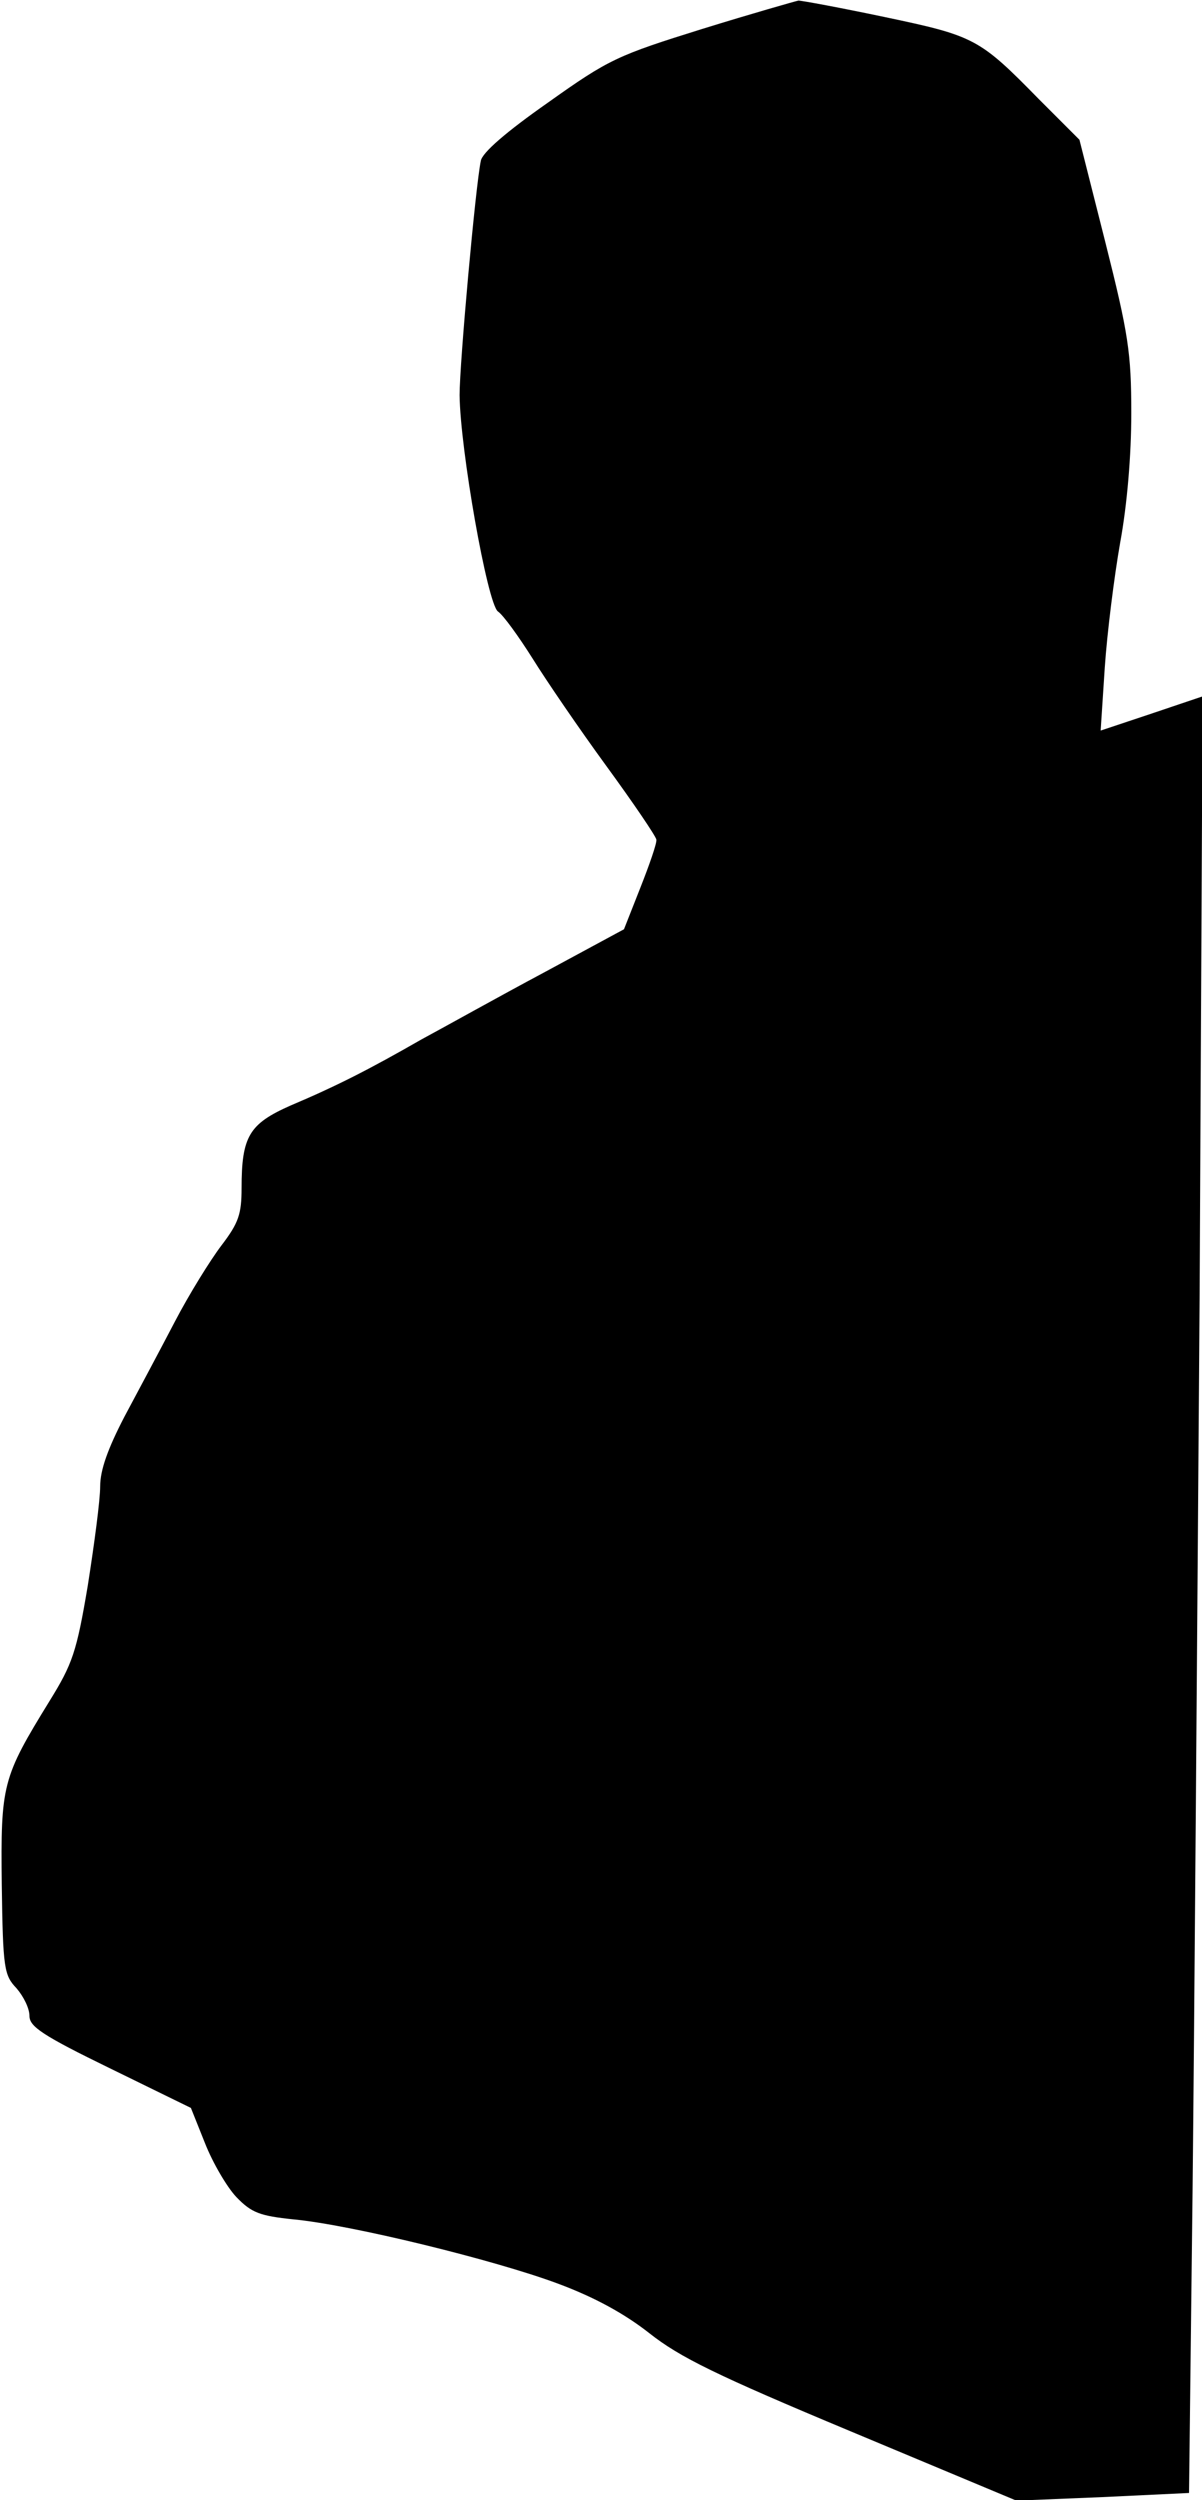 <?xml version="1.0" standalone="no"?>
<!DOCTYPE svg PUBLIC "-//W3C//DTD SVG 20010904//EN"
 "http://www.w3.org/TR/2001/REC-SVG-20010904/DTD/svg10.dtd">
<svg version="1.0" xmlns="http://www.w3.org/2000/svg"
 width="204pt" height="424pt" viewBox="0 0 204 424"
 preserveAspectRatio="xMidYMid meet">
<g transform="translate(0,424) scale(0.1,-0.1)"
fill="#000000" stroke="none">
<path fill="#000000" stroke="none" d="M1192 4191 c-144 -45 -158 -51 -262
-125 -70 -49 -112 -85 -114 -99 -9 -43 -36 -343 -36 -397 1 -92 47 -353 65
-367 9 -6 35 -42 59 -80 23 -37 79 -119 125 -182 46 -63 84 -119 85 -125 1 -6
-12 -43 -27 -81 l-28 -71 -137 -74 c-75 -40 -168 -92 -207 -113 -89 -51 -144
-79 -222 -112 -70 -31 -83 -52 -83 -140 0 -44 -5 -59 -34 -97 -19 -25 -55 -83
-79 -129 -24 -46 -63 -119 -86 -162 -28 -54 -41 -90 -41 -118 0 -23 -10 -98
-21 -168 -19 -113 -26 -133 -65 -196 -80 -130 -83 -141 -81 -312 2 -142 4
-153 25 -175 12 -14 22 -34 22 -47 0 -18 22 -33 137 -89 l137 -67 24 -60 c13
-33 37 -74 53 -91 26 -27 40 -32 97 -38 97 -9 342 -69 449 -109 62 -23 113
-51 155 -84 52 -41 113 -71 343 -167 l280 -117 146 6 147 7 6 512 c3 281 8
966 12 1523 l5 1012 -86 -29 -87 -29 7 107 c4 59 16 154 26 211 12 65 19 149
19 220 0 103 -5 135 -44 290 l-44 174 -69 69 c-101 103 -109 107 -261 139 -76
16 -141 28 -147 28 -5 -1 -79 -22 -163 -48z"/>
</g>
</svg>
